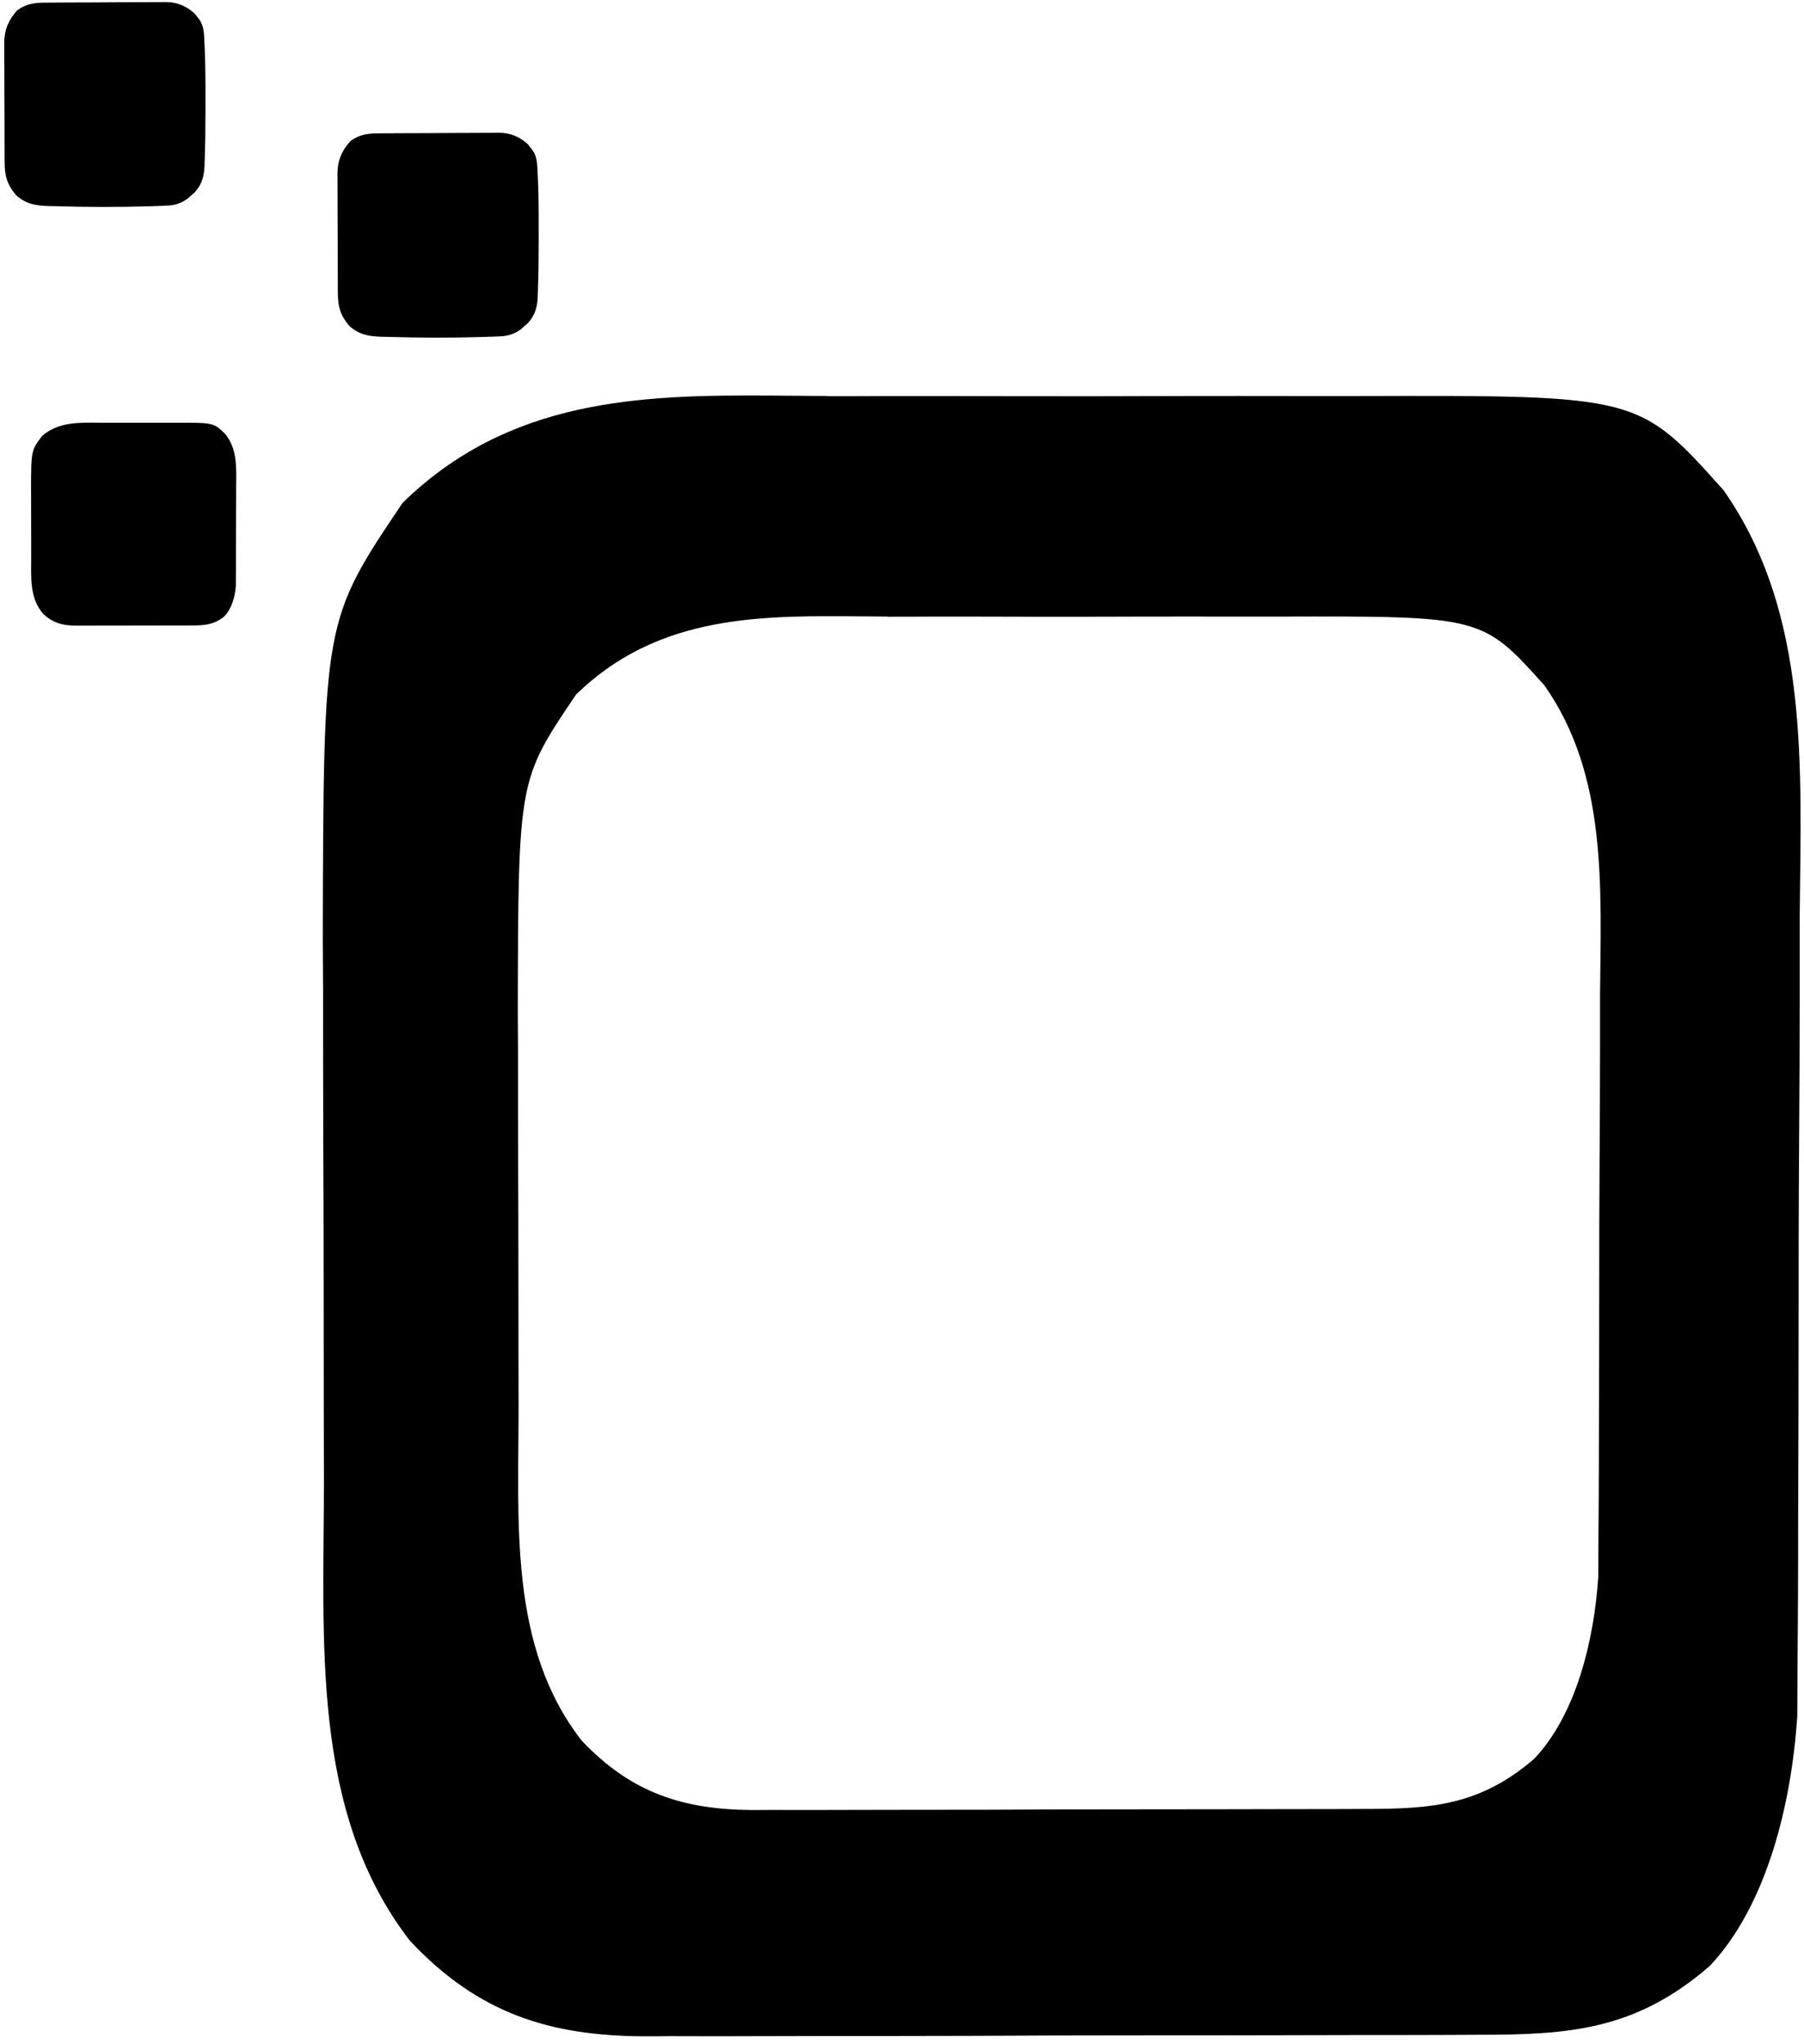 <?xml version="1.0" encoding="UTF-8" standalone="no"?>
<!-- Created with Inkscape (http://www.inkscape.org/) -->

<svg
   width="210mm"
   height="238mm"
   viewBox="0 0 210 238"
   version="1.1"
   id="svg1"
   inkscape:version="1.3.2 (091e20ef0f, 2023-11-25)"
   sodipodi:docname="logo_only_unfilled.svg"
   xmlns:inkscape="http://www.inkscape.org/namespaces/inkscape"
   xmlns:sodipodi="http://sodipodi.sourceforge.net/DTD/sodipodi-0.dtd"
   xmlns="http://www.w3.org/2000/svg"
   xmlns:svg="http://www.w3.org/2000/svg">
  <sodipodi:namedview
     id="namedview1"
     pagecolor="#ffffff"
     bordercolor="#000000"
     borderopacity="0.25"
     inkscape:showpageshadow="2"
     inkscape:pageopacity="0.0"
     inkscape:pagecheckerboard="0"
     inkscape:deskcolor="#d1d1d1"
     inkscape:document-units="mm"
     inkscape:zoom="1"
     inkscape:cx="256.5"
     inkscape:cy="592"
     inkscape:window-width="2560"
     inkscape:window-height="1528"
     inkscape:window-x="0"
     inkscape:window-y="0"
     inkscape:window-maximized="1"
     inkscape:current-layer="layer6" />
  <defs
     id="defs1" />
  <g
     inkscape:groupmode="layer"
     id="layer6"
     inkscape:label="abstract_page">
    <path
       d="m 89.782,46.056 v 5.17e-4 c -15.345,-0.106 -30.535,0.389 -42.916,12.489 -9.206,13.683 -9.206,13.684 -9.289,50.438 0.013,2.201 0.021,4.336 0.033,6.472 0,5.82 7.2e-5,11.641 0.021,17.461 0.026,6.029 0.047,12.058 0.047,18.087 0,4.749 0.004,9.499 0.012,14.248 0.004,2.318 0.013,4.569 0.017,6.819 0.015,18.943 -1.63,38.83 10.017,53.887 7.941,8.474 16.256,11.041 27.123,11.12 1.08,0 2.129,8e-5 3.177,-0.017 3.591,0.016 7.182,0.016 10.772,-0.001 2.562,0 5.125,-0.017 7.687,-0.017 5.361,0 10.723,7e-5 16.084,-0.017 6.953,-0.042 13.905,-0.059 20.857,-0.059 5.438,0 10.876,-2.1e-4 16.314,-0.017 2.596,0 5.192,-0.017 7.788,-0.017 3.72,0 7.441,3.3e-4 11.161,-0.017 1.164,0 2.293,-0.017 3.422,-0.017 10.617,0.008 18.35,-0.558 26.943,-8.034 6.658,-7.083 9.495,-18.919 10.165,-29.034 0.017,-3.377 0.017,-3.377 0.033,-6.688 0.031,-3.888 0.065,-7.775 0.065,-11.663 0,-2.783 -2e-5,-5.566 0.017,-8.348 0.021,-5.832 0.037,-11.664 0.038,-17.496 -0.003,-7.547 0.009,-15.092 0.06,-22.639 0.041,-5.901 0.07,-11.801 0.07,-17.702 v -8.491 c 0.145,-17.443 1.208,-35.307 -8.843,-49.701 -9.902,-11.083 -9.903,-11.083 -42.374,-10.993 -2.303,-3.31e-4 -4.606,0 -6.909,0 -4.841,-3.31e-4 -9.682,-0.019 -14.524,0 -6.249,0.019 -12.498,0.037 -18.747,0.018 -4.9,-0.019 -9.801,-0.018 -14.701,-0.018 -2.347,0.019 -4.695,0.018 -7.042,0.018 l -0.001,-0.023 c -2.191,-0.008 -4.386,-0.035 -6.578,-0.05 z m 8.747,25.692 c 1.606,0.011 3.215,0.031 4.82,0.036 l 5.1e-4,0.017 c 1.72,0 3.44,-3.74e-4 5.16,-0.014 3.591,0 7.182,3.75e-4 10.772,0.014 4.579,0.014 9.159,-3.74e-4 13.738,-0.014 3.548,-0.014 7.095,2.8e-4 10.643,5.17e-4 1.688,0 3.375,-2.37e-4 5.062,0 23.794,-0.065 23.794,-0.065 31.051,7.998 7.365,10.473 6.587,23.471 6.48,36.163 v 6.178 c 0,4.294 -0.022,8.587 -0.052,12.88 -0.037,5.491 -0.046,10.981 -0.044,16.472 -5.6e-4,4.243 -0.012,8.487 -0.028,12.73 -0.012,2.025 -0.012,4.05 -0.012,6.074 0,2.829 -0.025,5.658 -0.048,8.487 -0.012,2.409 -0.012,2.409 -0.024,4.866 -0.491,7.359 -2.57,15.971 -7.449,21.125 -6.297,5.439 -11.964,5.851 -19.744,5.846 -0.828,0 -1.655,0.012 -2.508,0.012 -2.726,0.012 -5.452,0.012 -8.178,0.012 -1.902,0 -3.805,0.012 -5.707,0.012 -3.985,0.012 -7.969,0.012 -11.954,0.012 -5.095,-1.9e-4 -10.189,0.013 -15.284,0.043 -3.928,0.012 -7.857,0.012 -11.786,0.012 -1.878,0 -3.756,0.012 -5.633,0.012 -2.631,0.012 -5.263,0.012 -7.894,5.2e-4 -0.768,0.012 -1.536,0.012 -2.328,0.012 -7.963,-0.058 -14.056,-1.926 -19.875,-8.091 -8.535,-10.955 -7.33,-25.425 -7.341,-39.208 -0.003,-1.637 -0.009,-3.275 -0.012,-4.961 -0.006,-3.456 -0.009,-6.912 -0.009,-10.368 1.36e-4,-4.387 -0.015,-8.773 -0.034,-13.16 -0.015,-4.235 -0.015,-8.47 -0.015,-12.705 -0.009,-1.554 -0.015,-3.108 -0.024,-4.709 0.061,-26.743 0.06,-26.743 6.807,-36.699 9.073,-8.804 20.204,-9.164 31.448,-9.087 z"
       style="stroke-width:1.595"
       id="path45"
       inkscape:label="rectangle" />
    <path
       d="m 98.529,71.748 c -11.244,-0.077 -22.375,0.283 -31.448,9.087 -6.746,9.956 -6.746,9.956 -6.807,36.699 0.009,1.601 0.015,3.155 0.024,4.709 0,4.235 4.23e-4,8.47 0.015,12.705 0.019,4.387 0.034,8.773 0.034,13.16 0,3.456 0.003,6.912 0.009,10.368 0.003,1.687 0.01,3.324 0.012,4.961 0.011,13.783 -1.195,28.253 7.341,39.208 5.819,6.165 11.912,8.033 19.875,8.091 0.792,0 1.56,2.2e-4 2.328,-0.012 2.631,0.012 5.263,0.012 7.894,-5.2e-4 1.878,0 3.755,-0.012 5.633,-0.012 3.929,0 7.858,2.1e-4 11.786,-0.012 5.095,-0.031 10.189,-0.044 15.284,-0.043 3.985,0 7.97,-1.1e-4 11.954,-0.012 1.903,0 3.805,-0.012 5.707,-0.012 2.726,0 5.452,-2e-4 8.178,-0.012 0.853,0 1.68,-0.012 2.508,-0.012 7.78,0.006 13.447,-0.406 19.744,-5.846 4.879,-5.154 6.958,-13.765 7.449,-21.125 0.012,-2.457 0.012,-2.457 0.024,-4.866 0.023,-2.829 0.048,-5.658 0.048,-8.487 0,-2.025 -3.2e-4,-4.049 0.012,-6.074 0.016,-4.243 0.027,-8.487 0.028,-12.73 -0.002,-5.491 0.007,-10.981 0.044,-16.472 0.03,-4.293 0.052,-8.587 0.052,-12.88 v -6.178 c 0.106,-12.691 0.885,-25.69 -6.48,-36.163 -7.256,-8.064 -7.257,-8.064 -31.051,-7.998 -1.688,-2.37e-4 -3.375,0 -5.062,0 -3.547,-2.37e-4 -7.095,-0.014 -10.643,-5.17e-4 -4.579,0.014 -9.158,0.028 -13.738,0.014 -3.591,-0.014 -7.182,-0.014 -10.772,-0.014 -1.72,0.014 -3.44,0.014 -5.16,0.014 l -5.1e-4,-0.017 c -1.605,-0.006 -3.214,-0.025 -4.82,-0.036 z"
       style="stroke-width:1.595;fill:#14da94;fill-opacity:0"
       id="path44"
       inkscape:label="trans_inner_rect" />
  </g>
  <g
     inkscape:label="dots"
     inkscape:groupmode="layer"
     id="layer1">
    <path
       d="m 5.474,0.306 c 0.16,-0.002 0.321,-0.003 0.486,-0.004 0.53,-0.004 1.06,-0.007 1.591,-0.009 0.182,0 0.363,-0.002 0.55,-0.003 0.961,-0.005 1.922,-0.007 2.883,-0.009 0.99,-0.002 1.981,-0.01 2.971,-0.018 0.764,-0.006 1.527,-0.007 2.291,-0.008 0.365,0 0.73,-0.003 1.095,-0.007 0.512,-0.005 1.024,-0.005 1.536,-0.003 0.224,-0.004 0.224,-0.004 0.452,-0.008 1.295,0.013 2.358,0.458 3.332,1.34 0.094,0.122 0.188,0.244 0.285,0.37 0.098,0.123 0.195,0.245 0.296,0.372 0.53,0.811 0.506,1.707 0.554,2.649 0.009,0.168 0.018,0.335 0.027,0.508 0.089,1.895 0.097,3.789 0.092,5.685 -0.002,0.595 0,1.189 0.002,1.784 0.002,1.944 -0.023,3.888 -0.094,5.831 -0.005,0.173 -0.009,0.347 -0.014,0.525 -0.055,1.23 -0.299,2.148 -1.131,3.084 -0.137,0.119 -0.273,0.238 -0.414,0.361 -0.136,0.121 -0.271,0.242 -0.411,0.367 -0.789,0.575 -1.53,0.795 -2.491,0.832 -0.298,0.012 -0.298,0.012 -0.602,0.025 -0.321,0.01 -0.321,0.01 -0.649,0.02 -0.226,0.008 -0.452,0.016 -0.685,0.024 C 13.709,24.129 9.989,24.112 6.272,24.002 6.052,23.998 5.831,23.992 5.604,23.988 4.1,23.933 3.033,23.756 1.862,22.718 0.826,21.478 0.542,20.489 0.539,18.882 c -0.001,-0.161 -0.002,-0.322 -0.003,-0.488 -0.003,-0.533 -0.005,-1.065 -0.006,-1.598 -0.001,-0.371 -0.002,-0.741 -0.003,-1.112 -0.002,-0.778 -0.003,-1.556 -0.004,-2.333 -0.001,-0.995 -0.006,-1.989 -0.012,-2.984 -0.004,-0.766 -0.005,-1.532 -0.005,-2.299 C 0.505,7.702 0.503,7.336 0.5,6.969 0.497,6.455 0.498,5.941 0.499,5.427 0.497,5.277 0.495,5.127 0.493,4.972 0.505,3.46 1.001,2.294 2.017,1.191 3.152,0.375 4.118,0.311 5.475,0.306 Z"
       id="path2"
       style="fill-opacity:1;stroke-width:0.209"
       inkscape:label="topleft_dot" />
    <path
       d="m 11.778,49.219 c 0.326,0 0.652,0 0.978,-0.002 0.681,0 1.361,0 2.042,0.002 0.868,0.002 1.736,0 2.604,-0.002 0.672,-0.002 1.345,0 2.017,4.1e-5 0.32,0 0.64,-4.1e-5 0.959,0 4.509,-0.011 4.509,-0.011 5.885,1.36 1.396,1.781 1.248,3.991 1.228,6.148 0,0.35 0,0.7 0,1.05 0,0.73 -0.004,1.46 -0.01,2.19 -0.007,0.934 -0.009,1.867 -0.008,2.801 -1.05e-4,0.721 -0.002,1.443 -0.005,2.164 -0.002,0.344 -0.002,0.688 -0.002,1.033 0,0.481 -0.005,0.962 -0.009,1.443 -0.002,0.41 -0.002,0.41 -0.005,0.827 -0.093,1.251 -0.487,2.715 -1.412,3.592 -1.193,0.925 -2.267,0.995 -3.742,0.994 -0.157,0 -0.314,0.002 -0.475,0.002 -0.517,0.002 -1.033,0.002 -1.55,0.002 -0.361,0 -0.721,0.002 -1.082,0.002 -0.755,0.002 -1.51,0.002 -2.266,0.002 -0.966,-2.8e-5 -1.931,0.002 -2.897,0.007 -0.744,0.002 -1.489,0.002 -2.234,0.002 -0.356,0 -0.712,0.002 -1.068,0.002 -0.499,0.002 -0.997,0.002 -1.496,1.91e-4 -0.146,0.002 -0.291,0.002 -0.441,0.002 C 7.281,72.831 6.126,72.513 5.023,71.465 3.406,69.603 3.634,67.142 3.632,64.799 c -5.495e-4,-0.278 -0.002,-0.557 -0.002,-0.844 -0.001,-0.588 -0.002,-1.175 -0.002,-1.763 2.46e-5,-0.746 -0.003,-1.492 -0.006,-2.237 -0.003,-0.72 -0.003,-1.44 -0.003,-2.16 -0.002,-0.264 -0.003,-0.528 -0.005,-0.801 0.011,-4.547 0.011,-4.547 1.29,-6.239 1.965,-1.711 4.44,-1.547 6.874,-1.539 z"
       id="path13"
       style="stroke-width:0.209"
       inkscape:label="bottomleft_dot" />
    <path
       d="m 44.264,15.525 c 0.161,-0.002 0.321,-0.003 0.486,-0.004 0.53,-0.004 1.06,-0.007 1.591,-0.009 0.182,0 0.363,-0.002 0.55,-0.003 0.961,-0.005 1.922,-0.007 2.883,-0.009 0.99,-0.002 1.98,-0.009 2.971,-0.018 0.764,-0.006 1.527,-0.007 2.291,-0.008 0.365,0 0.73,-0.004 1.095,-0.007 0.512,-0.005 1.024,-0.005 1.536,-0.004 0.224,-0.004 0.224,-0.004 0.452,-0.008 1.295,0.013 2.358,0.458 3.332,1.34 0.094,0.122 0.188,0.244 0.285,0.37 0.098,0.123 0.195,0.245 0.296,0.372 0.53,0.811 0.506,1.707 0.554,2.649 0.009,0.168 0.018,0.335 0.027,0.508 0.089,1.895 0.097,3.789 0.092,5.685 -0.002,0.595 0,1.189 0.002,1.784 0.002,1.944 -0.023,3.888 -0.094,5.831 -0.005,0.173 -0.009,0.347 -0.014,0.525 -0.055,1.23 -0.299,2.148 -1.131,3.084 -0.137,0.119 -0.273,0.238 -0.414,0.361 -0.136,0.121 -0.271,0.242 -0.411,0.367 -0.789,0.575 -1.53,0.795 -2.491,0.832 -0.298,0.012 -0.298,0.012 -0.602,0.025 -0.321,0.01 -0.321,0.01 -0.649,0.02 -0.226,0.008 -0.452,0.016 -0.685,0.024 -3.717,0.117 -7.436,0.099 -11.153,-0.011 -0.221,-0.005 -0.441,-0.01 -0.669,-0.014 -1.504,-0.055 -2.571,-0.232 -3.742,-1.27 -1.036,-1.24 -1.32,-2.229 -1.323,-3.835 -0.001,-0.161 -0.002,-0.322 -0.003,-0.488 -0.003,-0.533 -0.005,-1.065 -0.006,-1.598 -0.001,-0.371 -0.002,-0.741 -0.004,-1.112 -0.002,-0.778 -0.004,-1.556 -0.004,-2.333 -0.001,-0.995 -0.006,-1.989 -0.012,-2.984 -0.004,-0.766 -0.005,-1.532 -0.005,-2.299 -5.78e-4,-0.367 -0.002,-0.733 -0.005,-1.1 -0.004,-0.514 -0.003,-1.028 -0.002,-1.542 -0.002,-0.15 -0.004,-0.3 -0.006,-0.455 0.012,-1.512 0.509,-2.678 1.524,-3.781 1.135,-0.816 2.101,-0.88 3.459,-0.885 z"
       id="path14"
       style="stroke-width:0.209"
       inkscape:label="mid"
       clip-path="none" />
  </g>
</svg>
